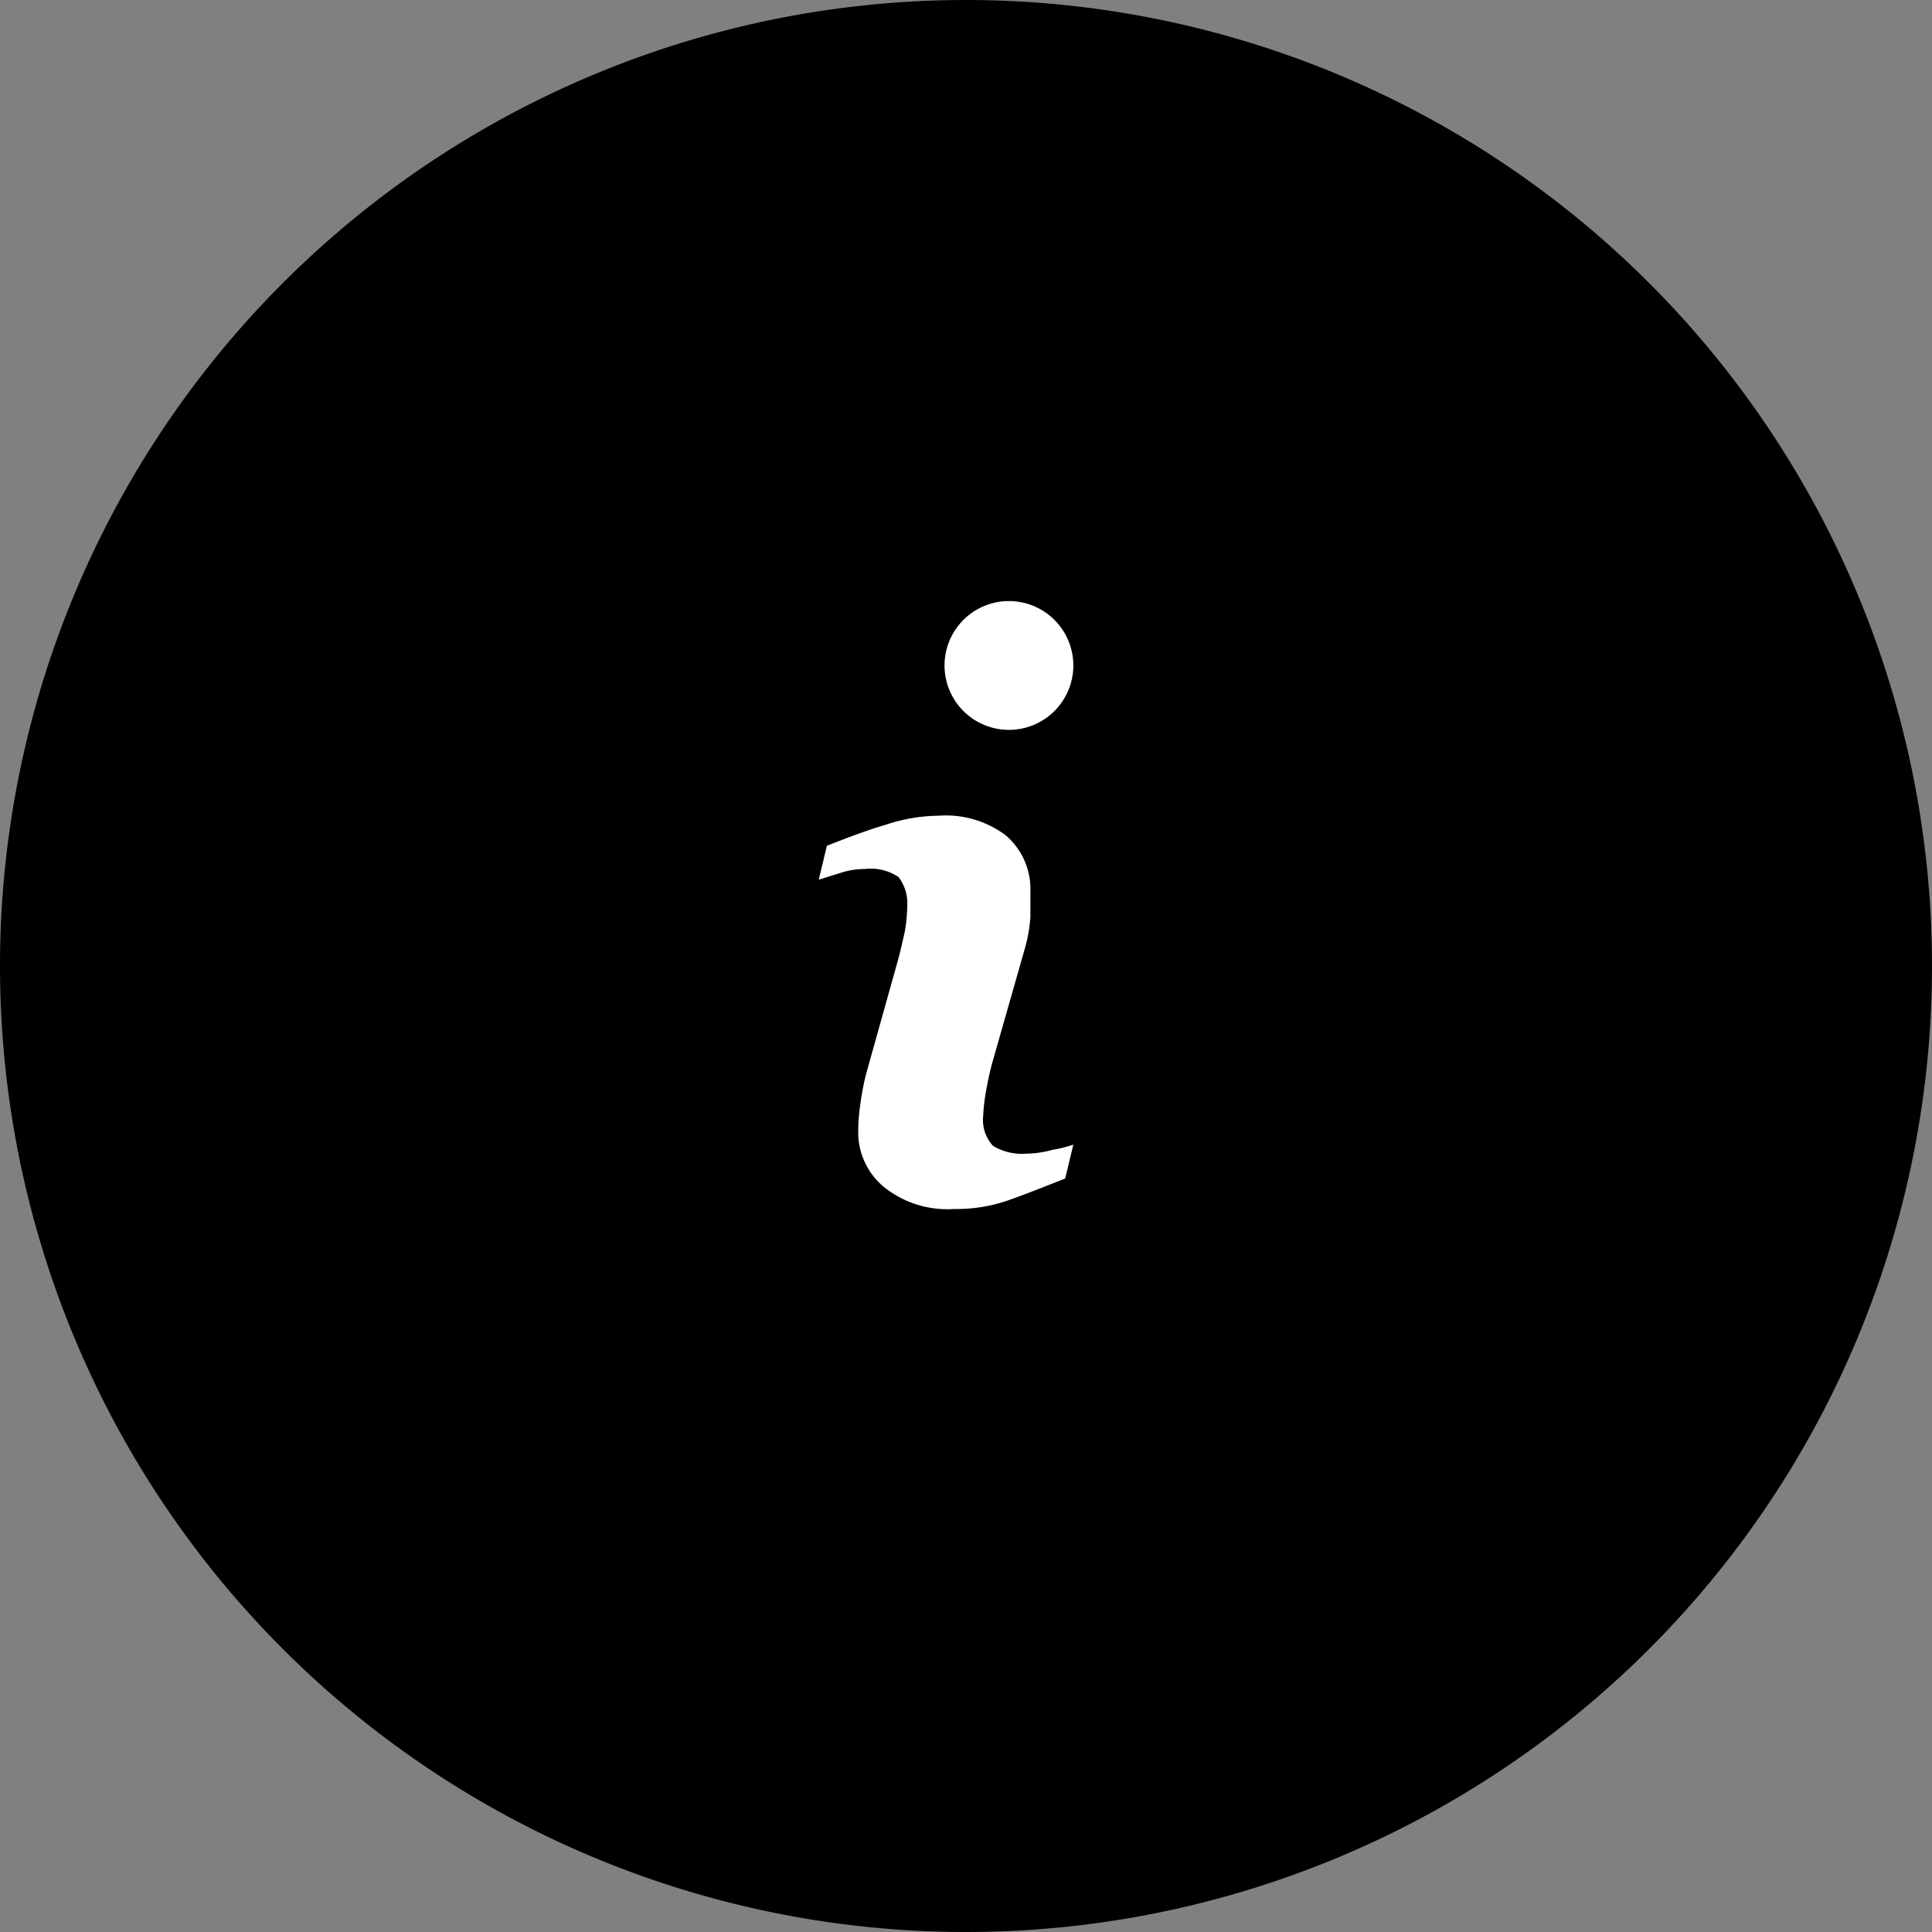 <svg xmlns="http://www.w3.org/2000/svg" width="45" height="45" aria-labelledby="infoIconId infoIconDesc">
  <rect width="100%" height="100%" fill="#808080" stroke="none"/>
  <title>Info button icon</title>
  <desc>Info button icon</desc>
  <g data-name="Layer 2">
    <path d="M22.5 0A22.5 22.5 0 1 1 0 22.5 22.5 22.5 0 0 1 22.5 0z"/>
    <path fill="#fff" d="M23.5 17a1.5 1.5 0 1 0-1.5-1.5 1.5 1.5 0 0 0 1.5 1.5zM24.52 26.78a2.3 2.3 0 0 1-.6.09 1.31 1.31 0 0 1-.79-.18.89.89 0 0 1-.23-.7 4.8 4.8 0 0 1 .07-.6c.05-.26.1-.5.16-.7l.73-2.56a3.52 3.52 0 0 0 .14-.77v-.59a1.65 1.65 0 0 0-.57-1.31 2.32 2.32 0 0 0-1.57-.46 4 4 0 0 0-1.23.21c-.44.13-.89.3-1.37.49l-.19.79.51-.16a1.88 1.88 0 0 1 .57-.09 1.15 1.15 0 0 1 .78.19 1 1 0 0 1 .2.69 3.38 3.38 0 0 1-.06.6c-.05.22-.1.45-.17.7l-.72 2.57a6 6 0 0 0-.14.72 4.46 4.46 0 0 0-.05.63 1.65 1.65 0 0 0 .59 1.3 2.36 2.36 0 0 0 1.64.52 3.69 3.69 0 0 0 1.2-.18c.35-.12.81-.3 1.39-.53l.19-.79a2.74 2.74 0 0 1-.48.12z"/>
  </g>
</svg>
